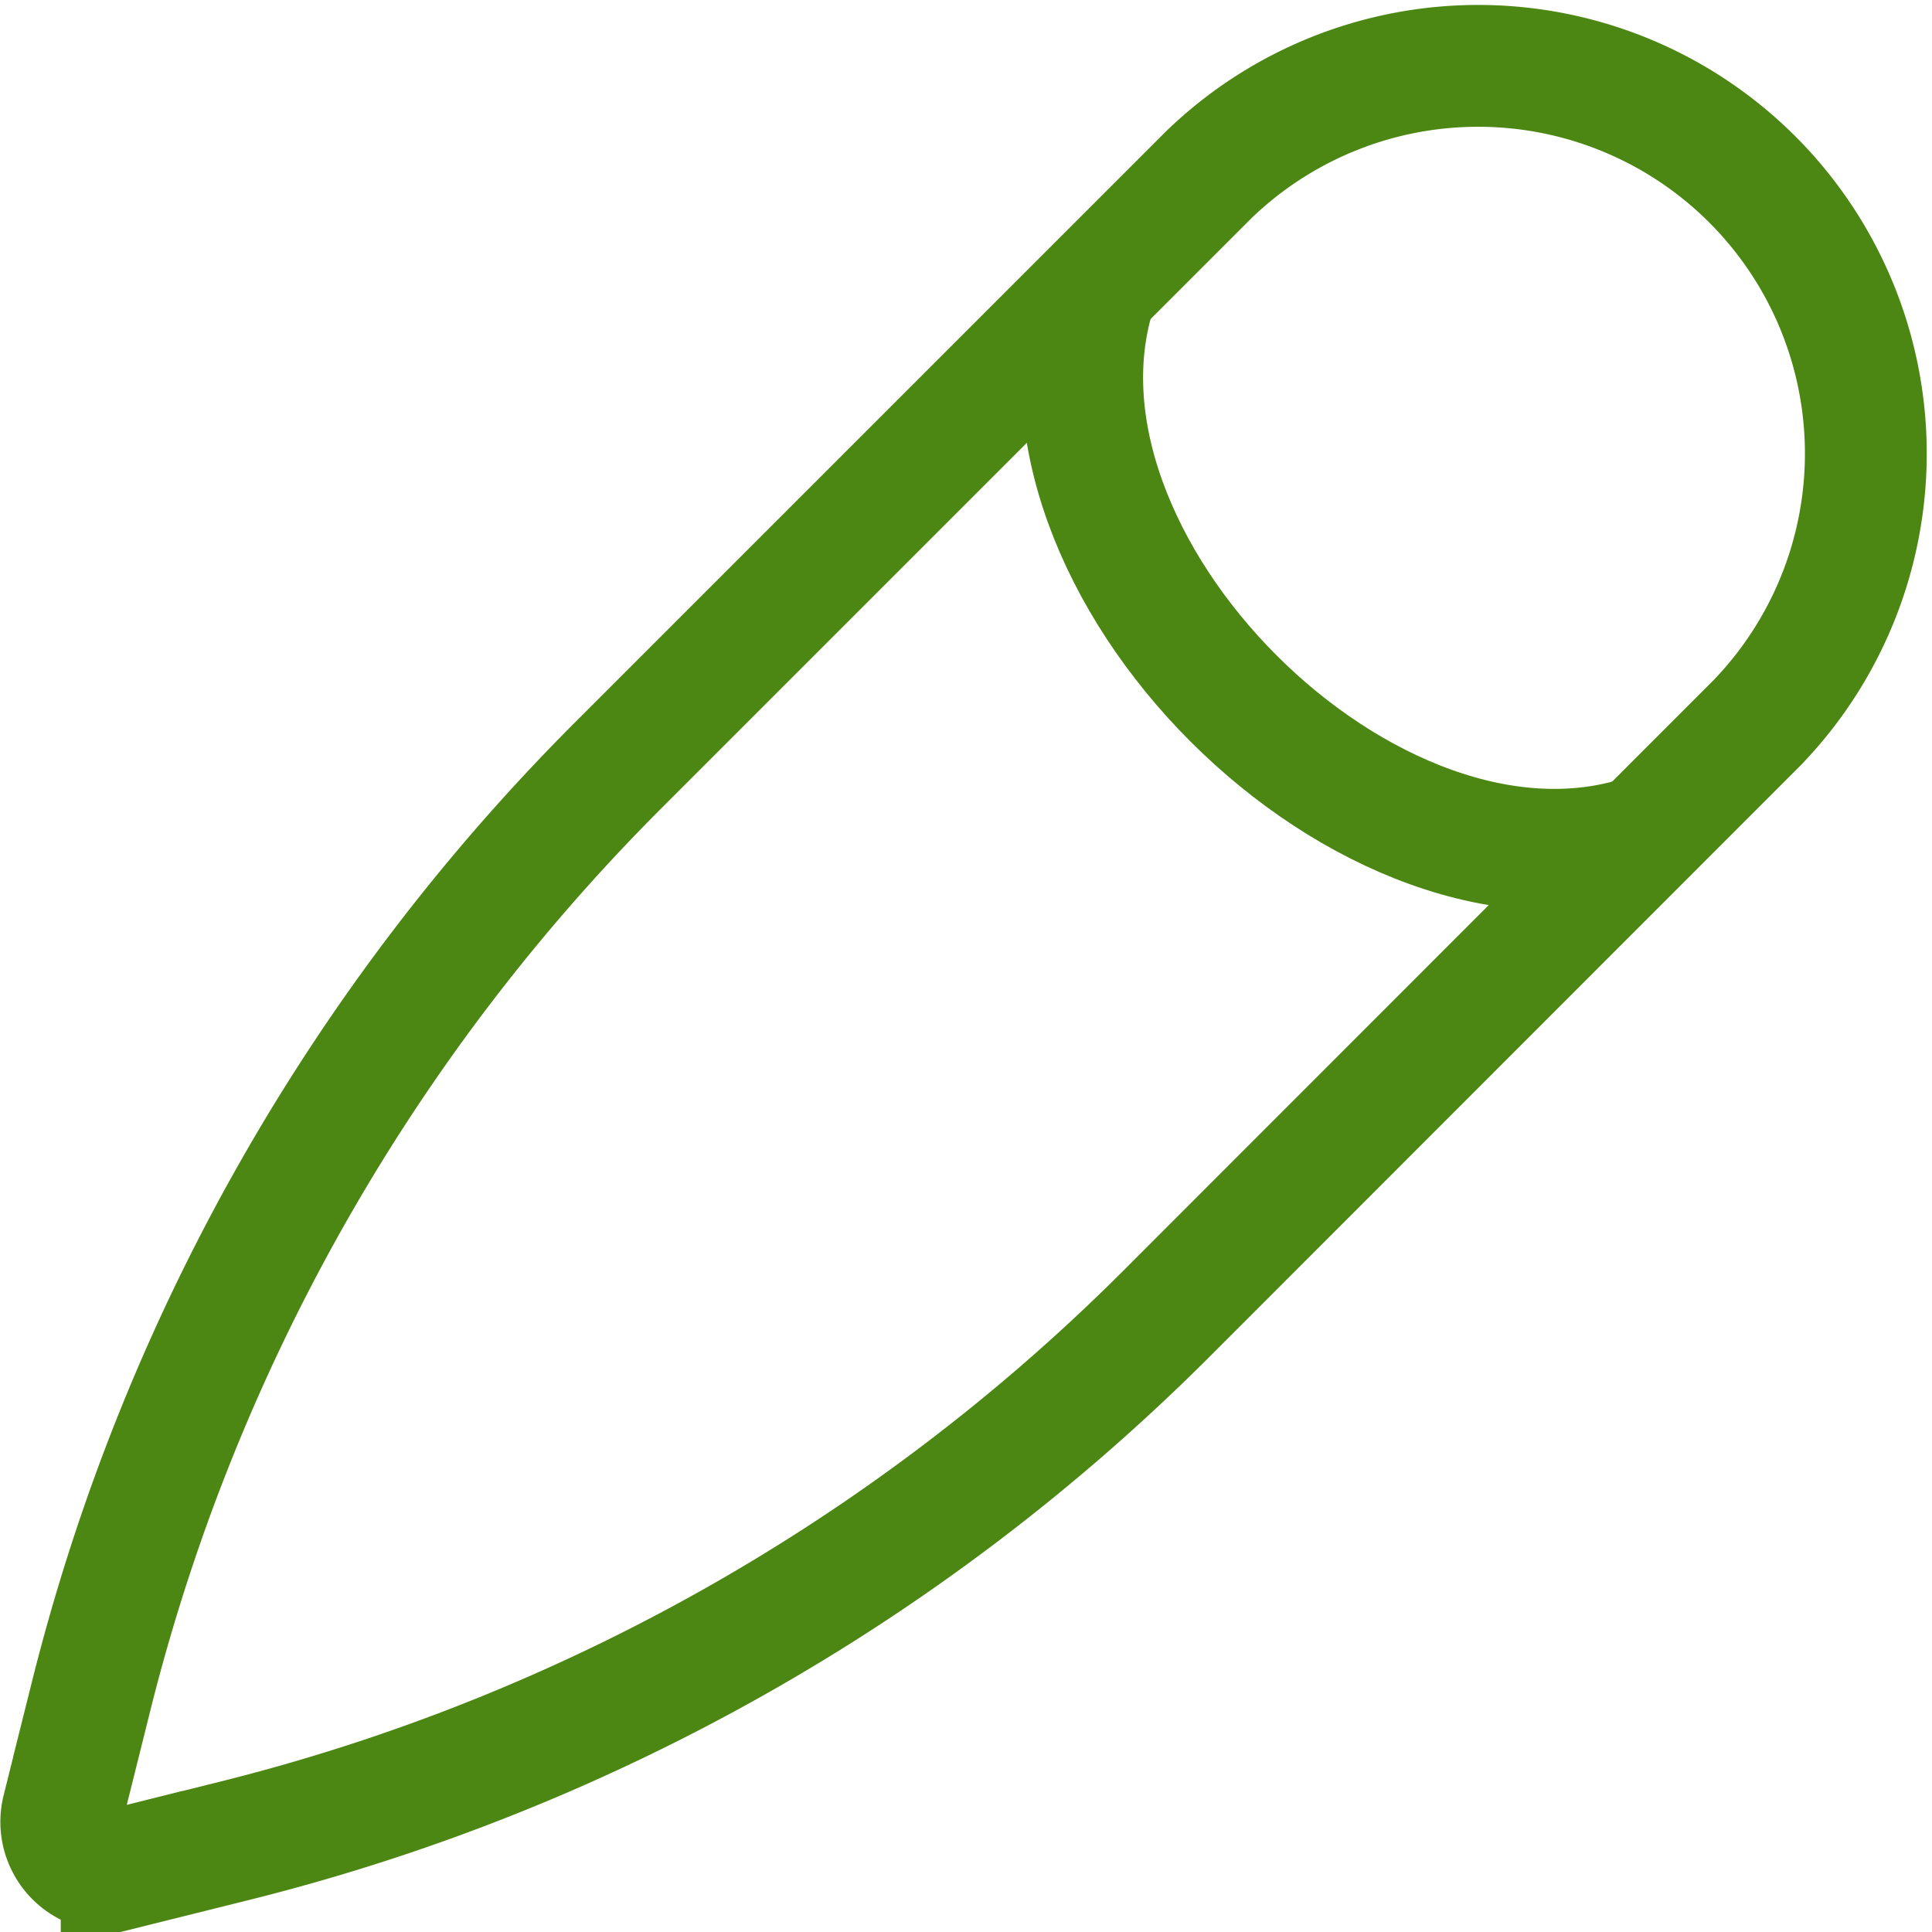 <svg xmlns="http://www.w3.org/2000/svg" width="12.688" height="12.688" viewBox="0 0 12.688 12.688">
  <g id="edit2" transform="translate(0.403 0.4)">
    <path id="Vector" d="M3.658,4.625,7.537.746a2.546,2.546,0,0,1,3.6,3.6L7.259,8.226a13.158,13.158,0,0,1-6.113,3.461l-.75.187a.319.319,0,0,1-.387-.387l.187-.75A13.158,13.158,0,0,1,3.658,4.625Z" transform="translate(0 0)" fill="none" stroke="#4c8613" stroke-width="0.8"/>
    <path id="Vector-2" data-name="Vector" d="M11.592,5.351c-1.8.6-4.2-1.8-3.6-3.6" transform="translate(-1.194 -0.264)" fill="none" stroke="#4c8613" stroke-width="0.8"/>
  </g>
</svg>
